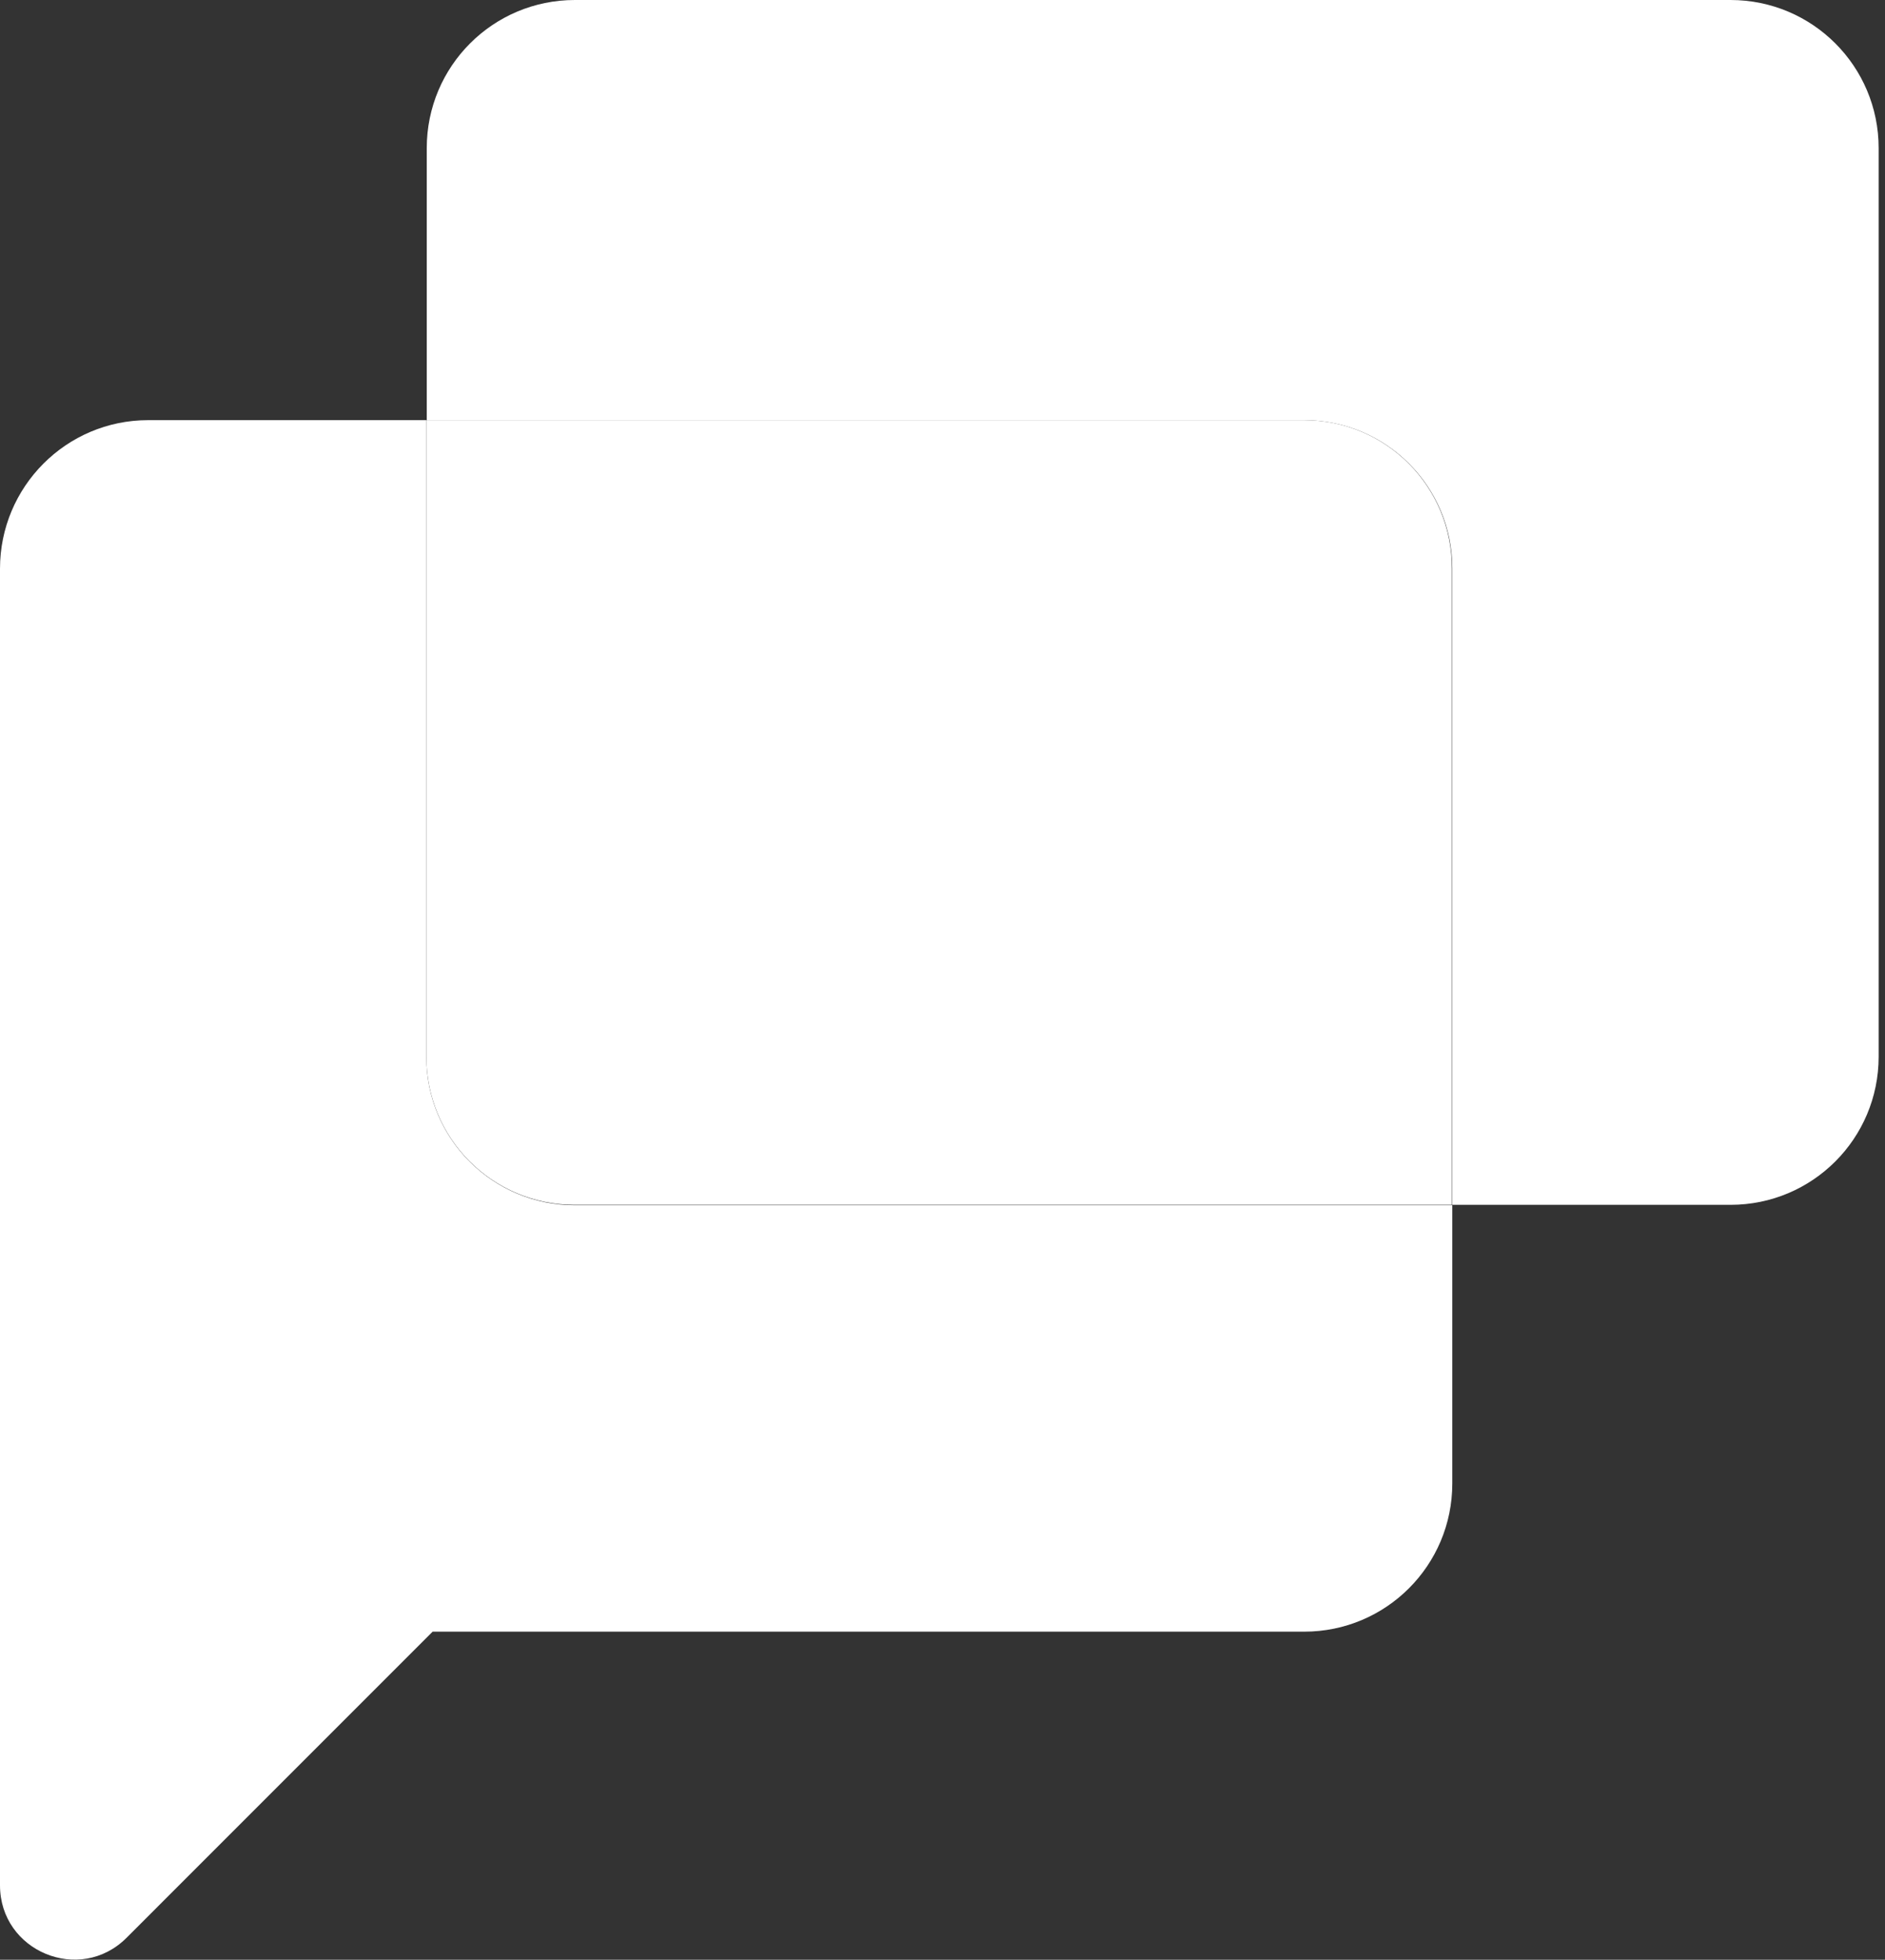 <svg width="76" height="79" viewBox="0 0 76 79" fill="none" xmlns="http://www.w3.org/2000/svg">
<rect x="0" y="0" width="76" height="79" fill="#333333" stroke="none"/>
<path d="M17.19 42.612V16.937H5.972C2.67 16.937 0 19.623 0 22.925V75.997C0 78.667 3.223 79.994 5.103 78.114L17.443 65.774H52.582C55.884 65.774 58.554 63.104 58.554 59.802V48.584H23.178C19.876 48.584 17.19 45.914 17.19 42.612Z" fill="white"/>
<path d="M69.772 0H23.178C19.876 0 17.206 2.67 17.206 5.972V16.937H52.581C55.884 16.937 58.554 19.608 58.554 22.91V48.568H69.772C73.074 48.568 75.744 45.898 75.744 42.596V5.972C75.744 2.67 73.074 0 69.772 0V0Z" fill="white"/>
<path d="M52.582 16.937H17.19V42.596C17.19 45.898 19.86 48.568 23.163 48.568H58.538V22.925C58.554 19.623 55.884 16.937 52.582 16.937Z" fill="white"/>
</svg>

